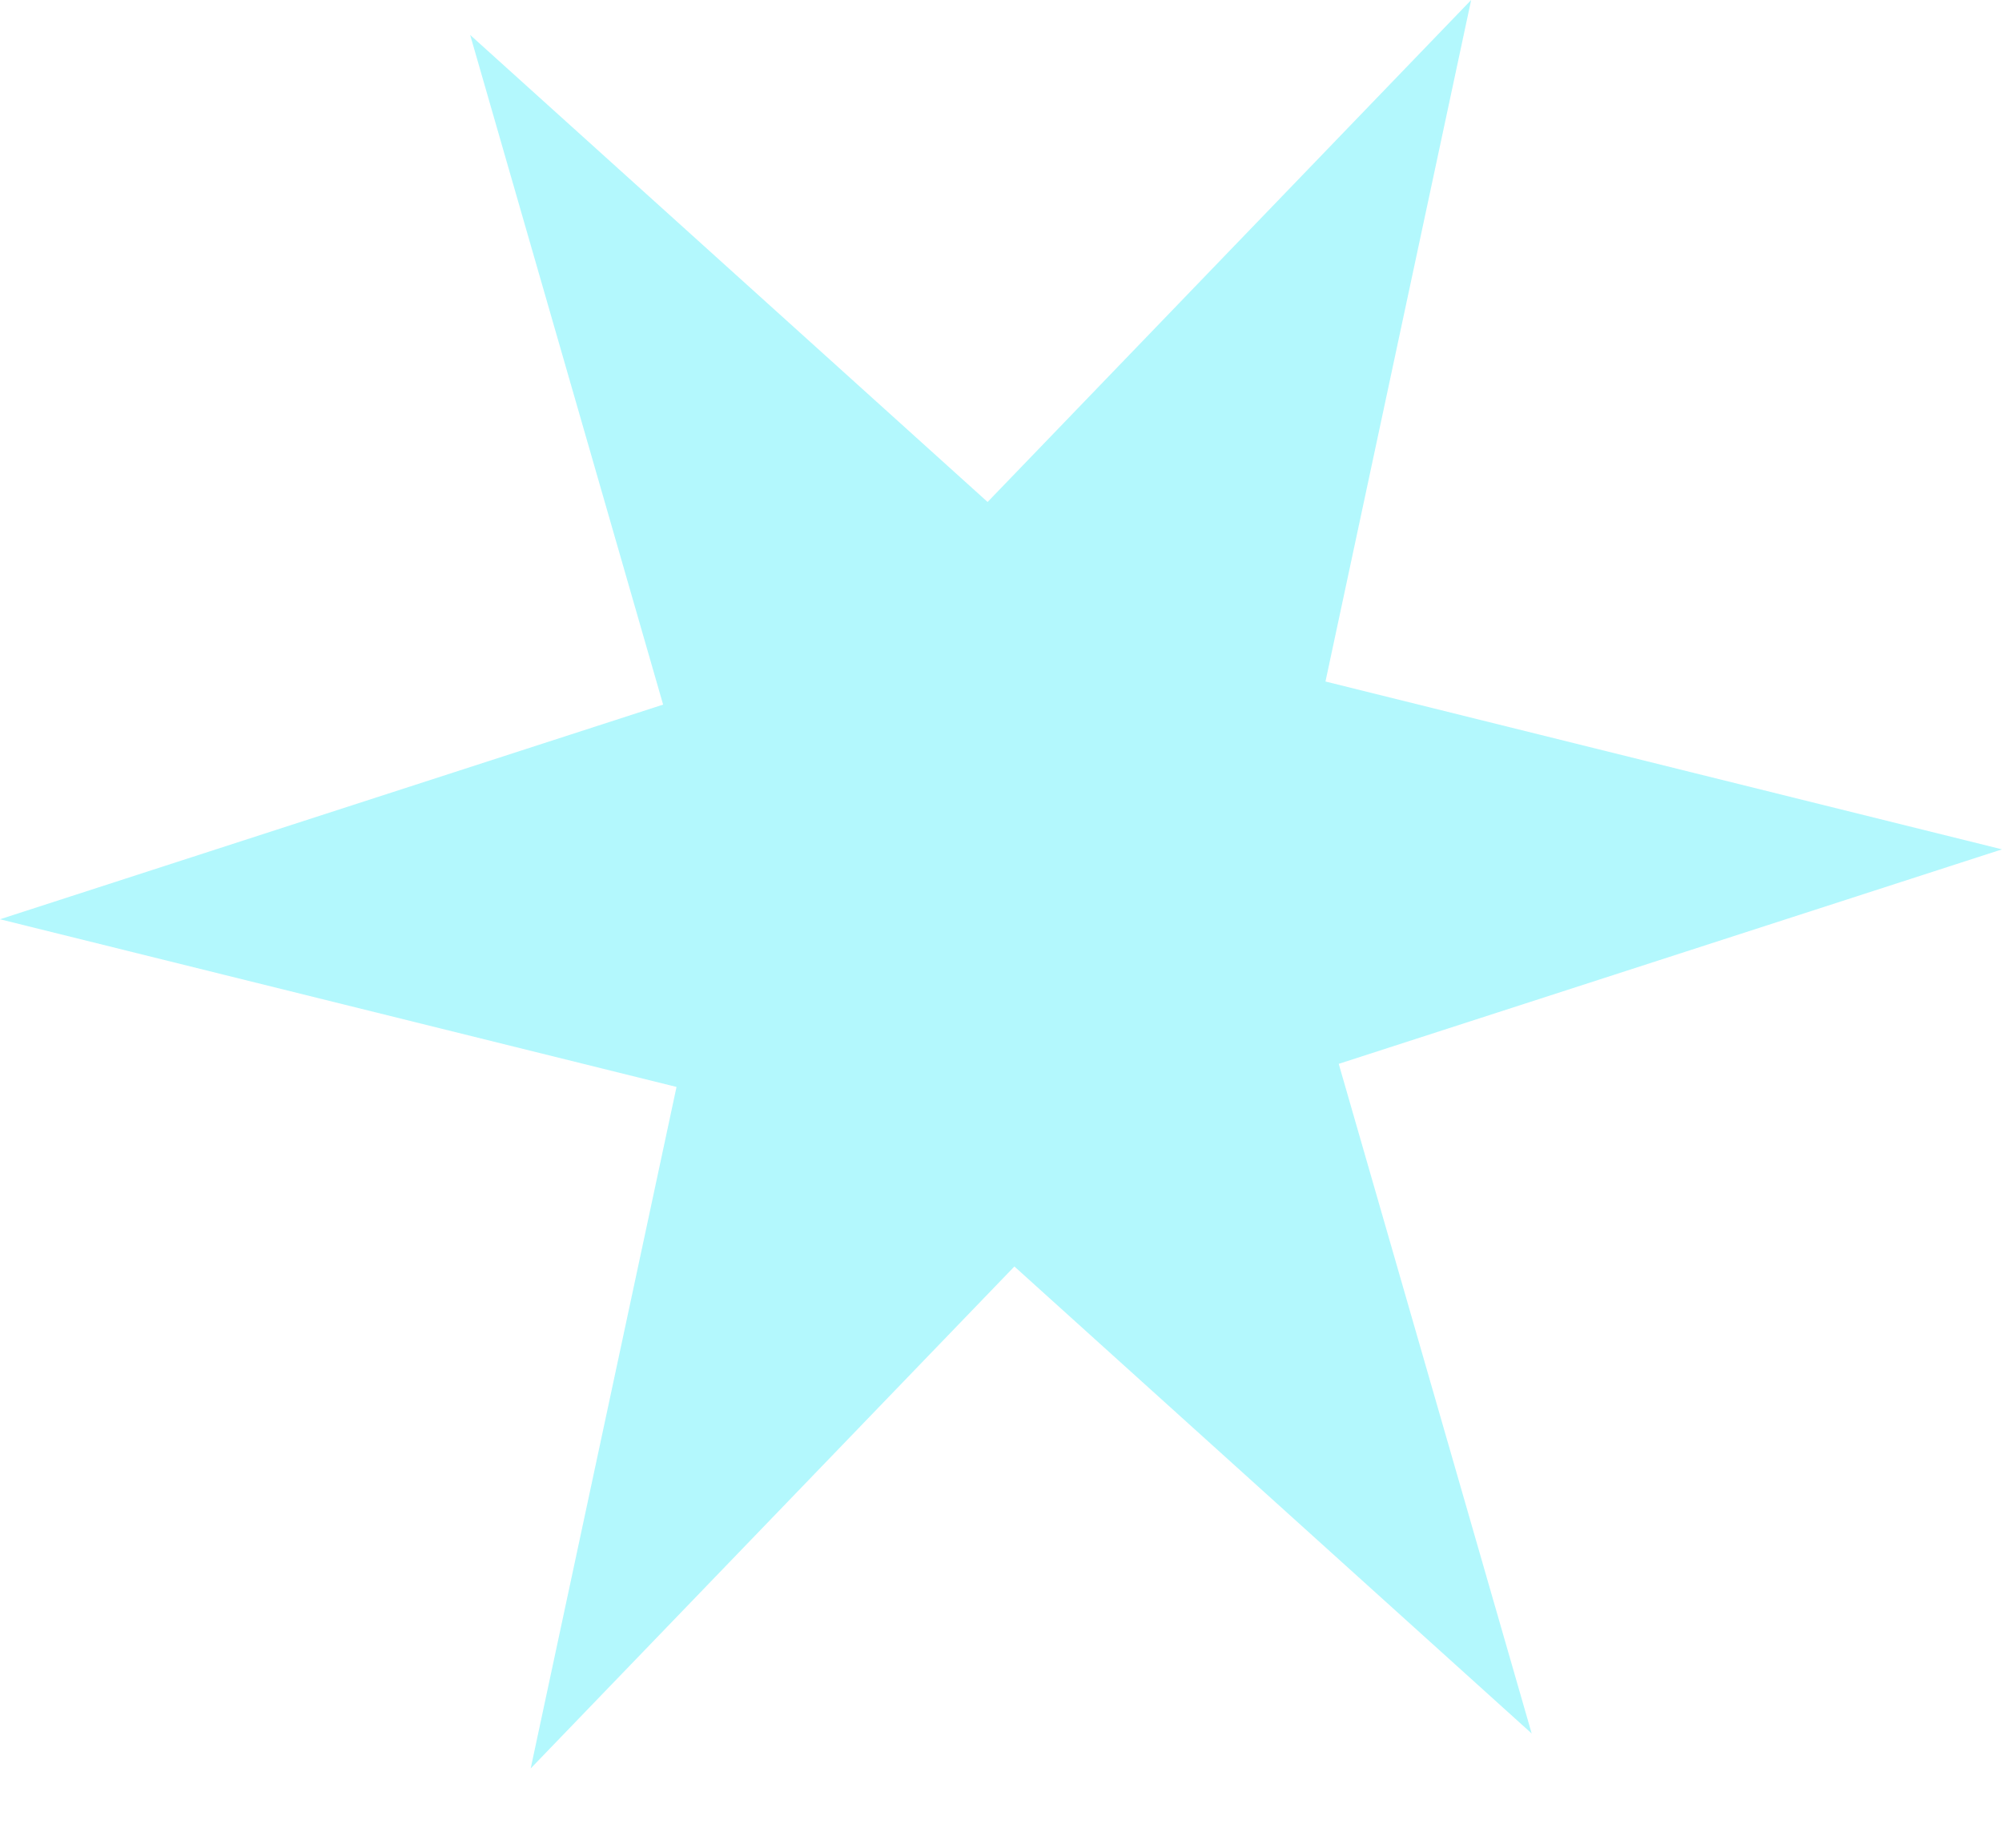<svg width="13" height="12" viewBox="0 0 13 12" fill="none" xmlns="http://www.w3.org/2000/svg">
<path d="M13 5.516L8.693 6.909L9.946 11.258L6.587 8.225L3.446 11.485L4.393 7.059L-0 5.97L4.306 4.576L3.053 0.227L6.413 3.26L9.553 -5.95172e-05L8.607 4.426L13 5.516Z" fill="#9AF5FC" fill-opacity="0.75"/>
</svg>
